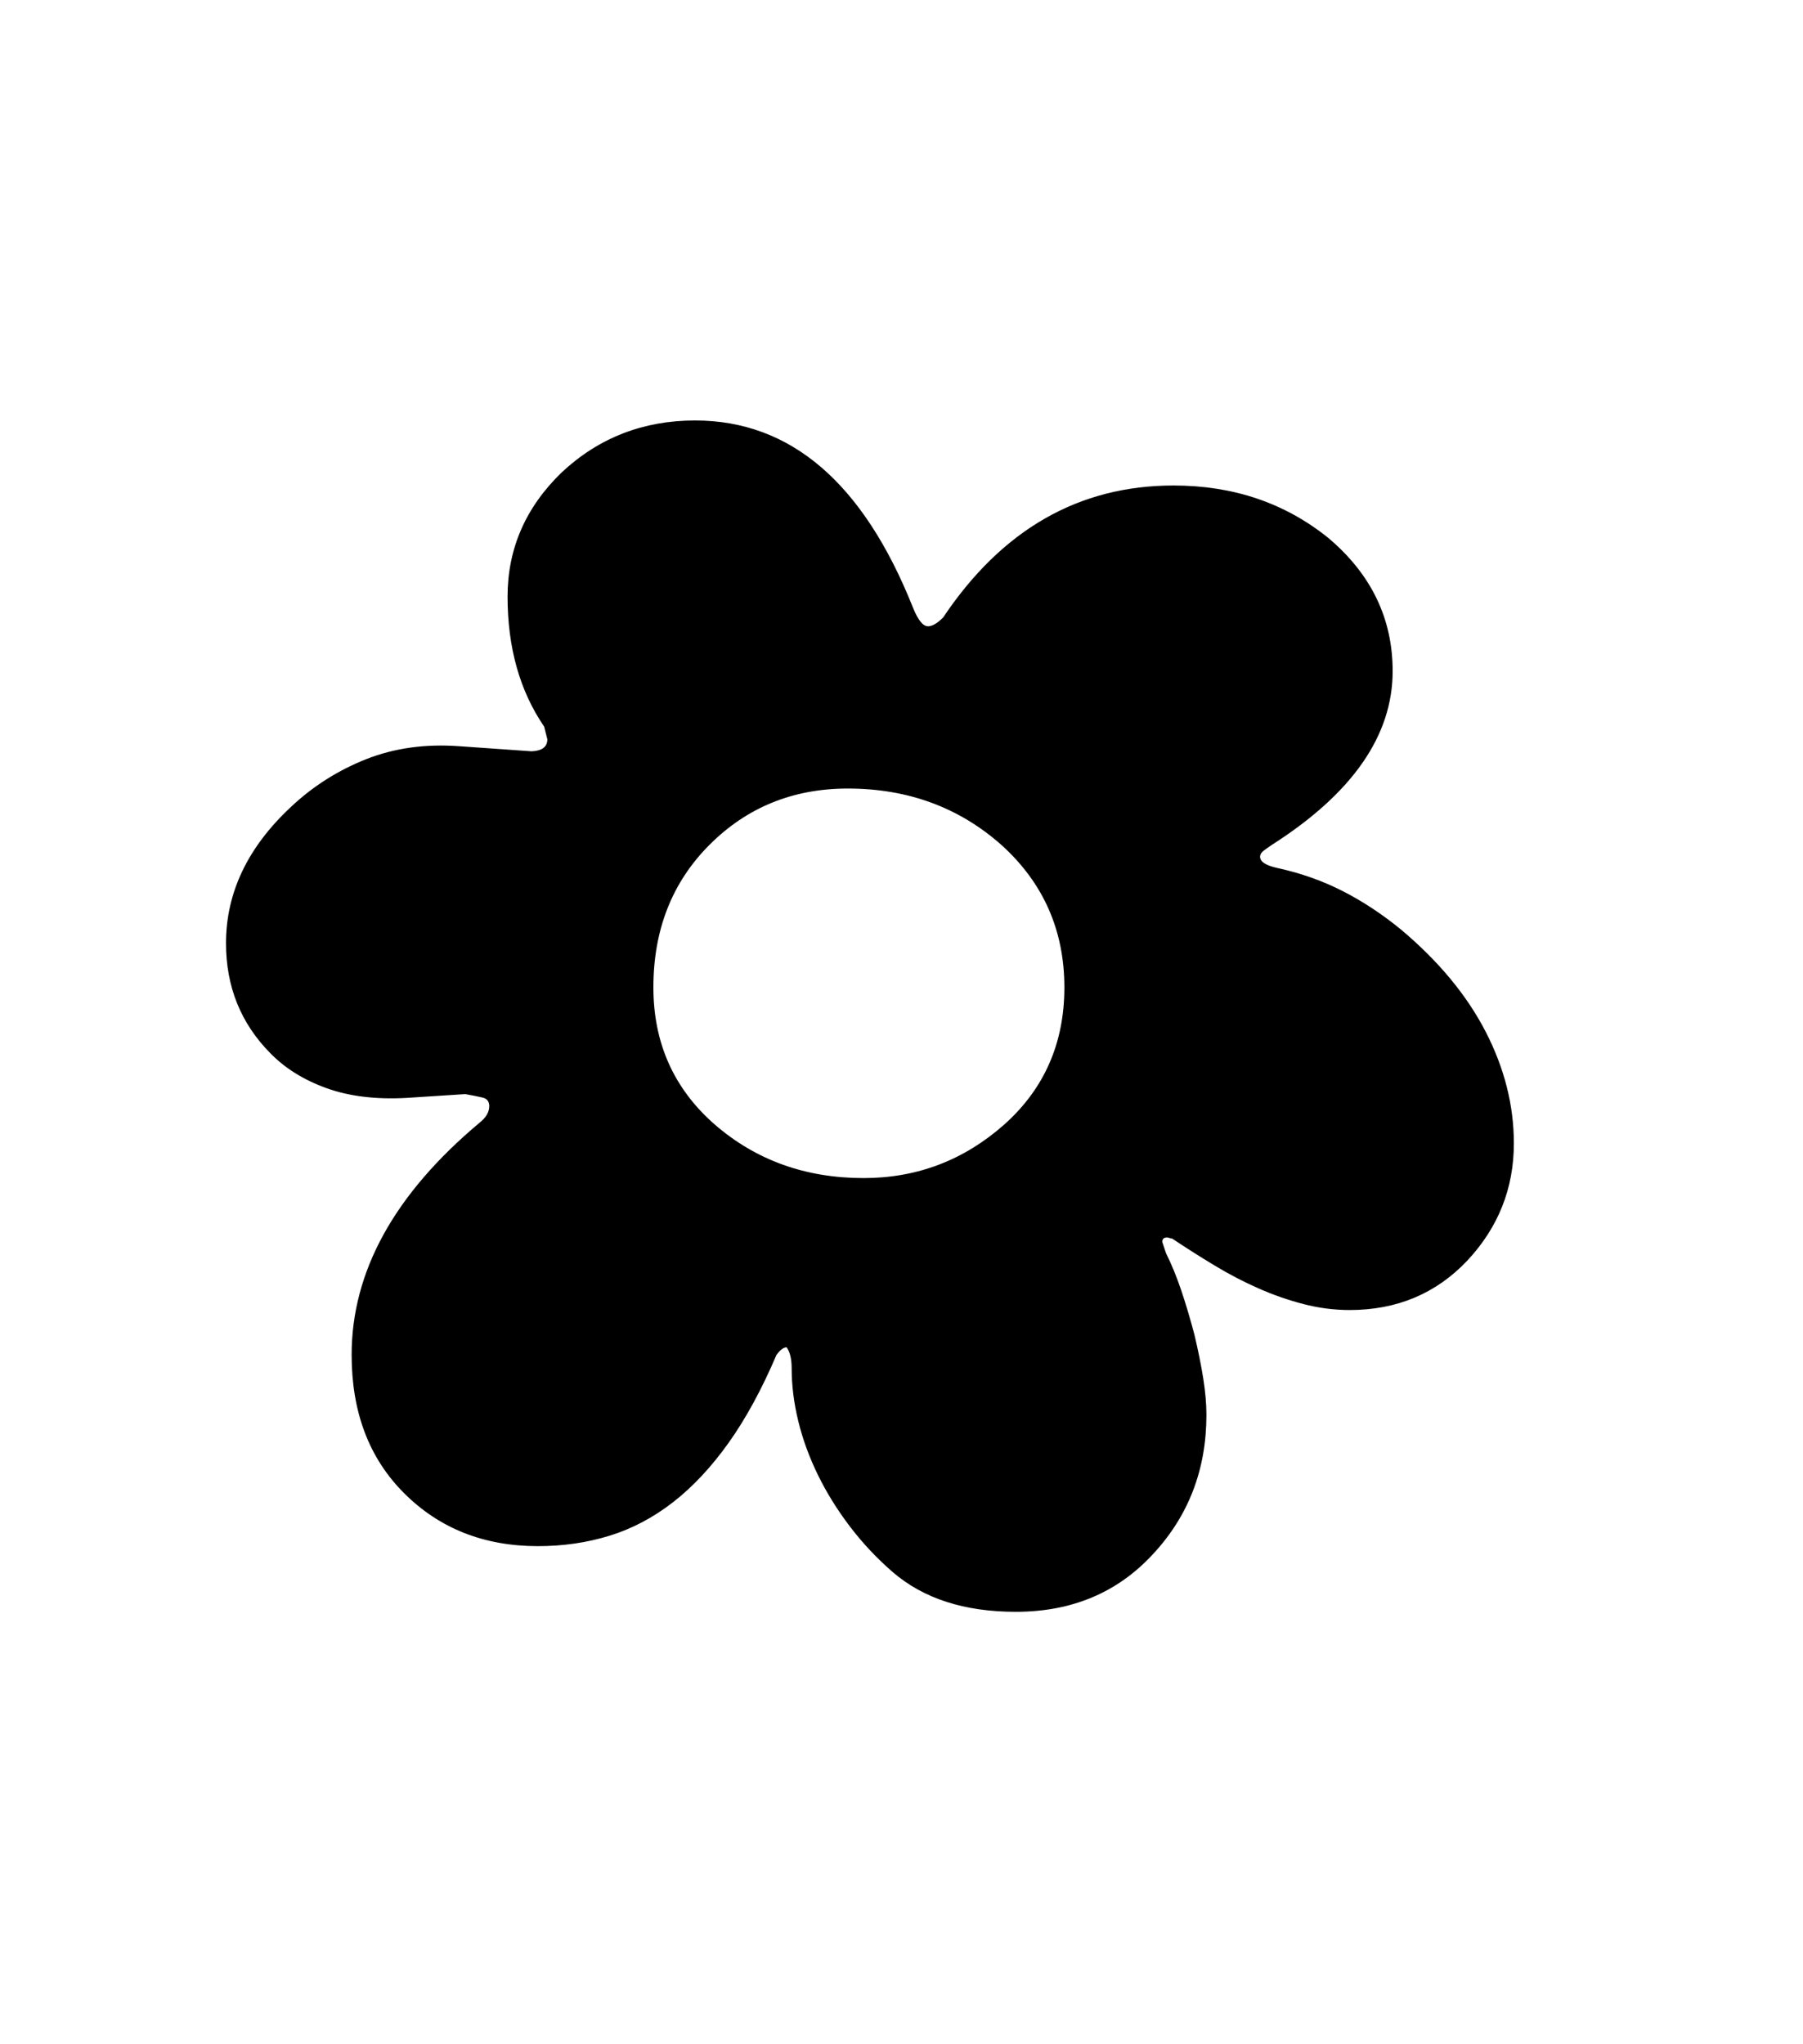 <svg xmlns="http://www.w3.org/2000/svg" xmlns:xlink="http://www.w3.org/1999/xlink" viewBox="0 0 357 404.75" version="1.1">
<defs>
<g>
<symbol overflow="visible" id="glyph0-0">
<path style="stroke:none;" d="M 102.125 -198.625 L 102.125 15.875 L 210.375 15.875 L 210.375 -198.625 Z M 84.375 33.625 L 84.375 -216.375 L 228.125 -216.375 L 228.125 33.625 Z M 84.375 33.625 "/>
</symbol>
<symbol overflow="visible" id="glyph0-1">
<path style="stroke:none;" d="M 155 -57.75 C 165.582 -57.75 174.875 -61.289 182.875 -68.375 C 190.789 -75.457 194.75 -84.5 194.75 -95.5 C 194.75 -106.75 190.625 -116.125 182.375 -123.625 C 173.957 -131.125 163.789 -134.875 151.875 -134.875 C 141.039 -134.875 131.914 -131.164 124.5 -123.75 C 117.082 -116.332 113.375 -106.914 113.375 -95.5 C 113.375 -84.5 117.414 -75.457 125.5 -68.375 C 133.664 -61.289 143.5 -57.75 155 -57.75 Z M 283.75 -64.625 C 283.75 -55.707 280.664 -47.957 274.5 -41.375 C 268.332 -34.875 260.582 -31.625 251.25 -31.625 C 248.164 -31.625 245.102 -32.02 242.062 -32.812 C 239.02 -33.602 236.039 -34.645 233.125 -35.938 C 230.207 -37.227 227.332 -38.727 224.5 -40.438 C 221.664 -42.145 218.875 -43.914 216.125 -45.75 L 215.125 -46 C 214.457 -46 214.125 -45.707 214.125 -45.125 L 214.875 -42.875 C 215.957 -40.707 216.957 -38.27 217.875 -35.562 C 218.789 -32.852 219.664 -29.914 220.5 -26.75 C 221.25 -23.582 221.832 -20.688 222.25 -18.062 C 222.664 -15.438 222.875 -13.039 222.875 -10.875 C 222.875 -0.039 219.332 9.164 212.25 16.75 C 205.25 24.332 196.207 28.125 185.125 28.125 C 174.957 28.125 166.832 25.5 160.75 20.25 C 157.582 17.5 154.75 14.477 152.25 11.188 C 149.75 7.895 147.645 4.5 145.938 1 C 144.227 -2.5 142.938 -6.039 142.062 -9.625 C 141.188 -13.207 140.75 -16.707 140.75 -20.125 C 140.75 -21.957 140.414 -23.332 139.75 -24.25 C 139.164 -24.25 138.5 -23.75 137.75 -22.75 C 134.832 -15.914 131.664 -10.102 128.25 -5.312 C 124.832 -0.52 121.164 3.395 117.25 6.438 C 113.332 9.477 109.145 11.688 104.688 13.062 C 100.227 14.438 95.5 15.125 90.5 15.125 C 79.832 15.125 71 11.625 64 4.625 C 57.082 -2.289 53.625 -11.414 53.625 -22.75 C 53.625 -39.25 62.082 -54.582 79 -68.75 C 80.25 -69.75 80.875 -70.832 80.875 -72 C 80.875 -72.914 80.438 -73.477 79.562 -73.688 C 78.688 -73.895 77.539 -74.125 76.125 -74.375 L 64.5 -73.625 C 58.414 -73.289 53.125 -73.938 48.625 -75.562 C 44.125 -77.188 40.414 -79.5 37.5 -82.5 C 31.664 -88.414 28.75 -95.664 28.75 -104.25 C 28.75 -114.25 33.039 -123.25 41.625 -131.25 C 45.957 -135.332 50.914 -138.477 56.5 -140.688 C 62.082 -142.895 68.25 -143.75 75 -143.25 L 89.25 -142.25 C 91.332 -142.332 92.375 -143.125 92.375 -144.625 L 91.75 -147.125 C 86.914 -154.207 84.5 -162.789 84.5 -172.875 C 84.5 -182.375 88.082 -190.582 95.25 -197.5 C 102.582 -204.332 111.375 -207.75 121.625 -207.75 C 140.539 -207.75 154.914 -195.414 164.75 -170.75 C 165.75 -168.25 166.75 -167 167.75 -167 C 168.582 -167 169.582 -167.582 170.75 -168.75 C 182.414 -186.164 197.625 -194.875 216.375 -194.875 C 228.207 -194.875 238.414 -191.414 247 -184.5 C 255.5 -177.332 259.75 -168.539 259.75 -158.125 C 259.75 -145.375 251.789 -133.914 235.875 -123.75 C 235.125 -123.25 234.539 -122.832 234.125 -122.5 C 233.707 -122.164 233.5 -121.789 233.5 -121.375 C 233.5 -120.375 234.664 -119.625 237 -119.125 C 241.582 -118.125 245.875 -116.602 249.875 -114.562 C 253.875 -112.52 257.75 -109.957 261.5 -106.875 C 268.914 -100.625 274.477 -93.895 278.188 -86.688 C 281.895 -79.477 283.75 -72.125 283.75 -64.625 Z M 283.75 -64.625 "/>
</symbol>
</g>
</defs>
<g id="surface1">
<rect x="0" y="0" width="357" height="404.75" style="fill:rgb(100%,100%,100%);fill-opacity:1;stroke:none;"/>
<g style="fill:rgb(0%,0%,0%);fill-opacity:1;">
  <use xlink:href="#glyph0-1" x="16" y="291"/>
</g>
</g>
</svg>

